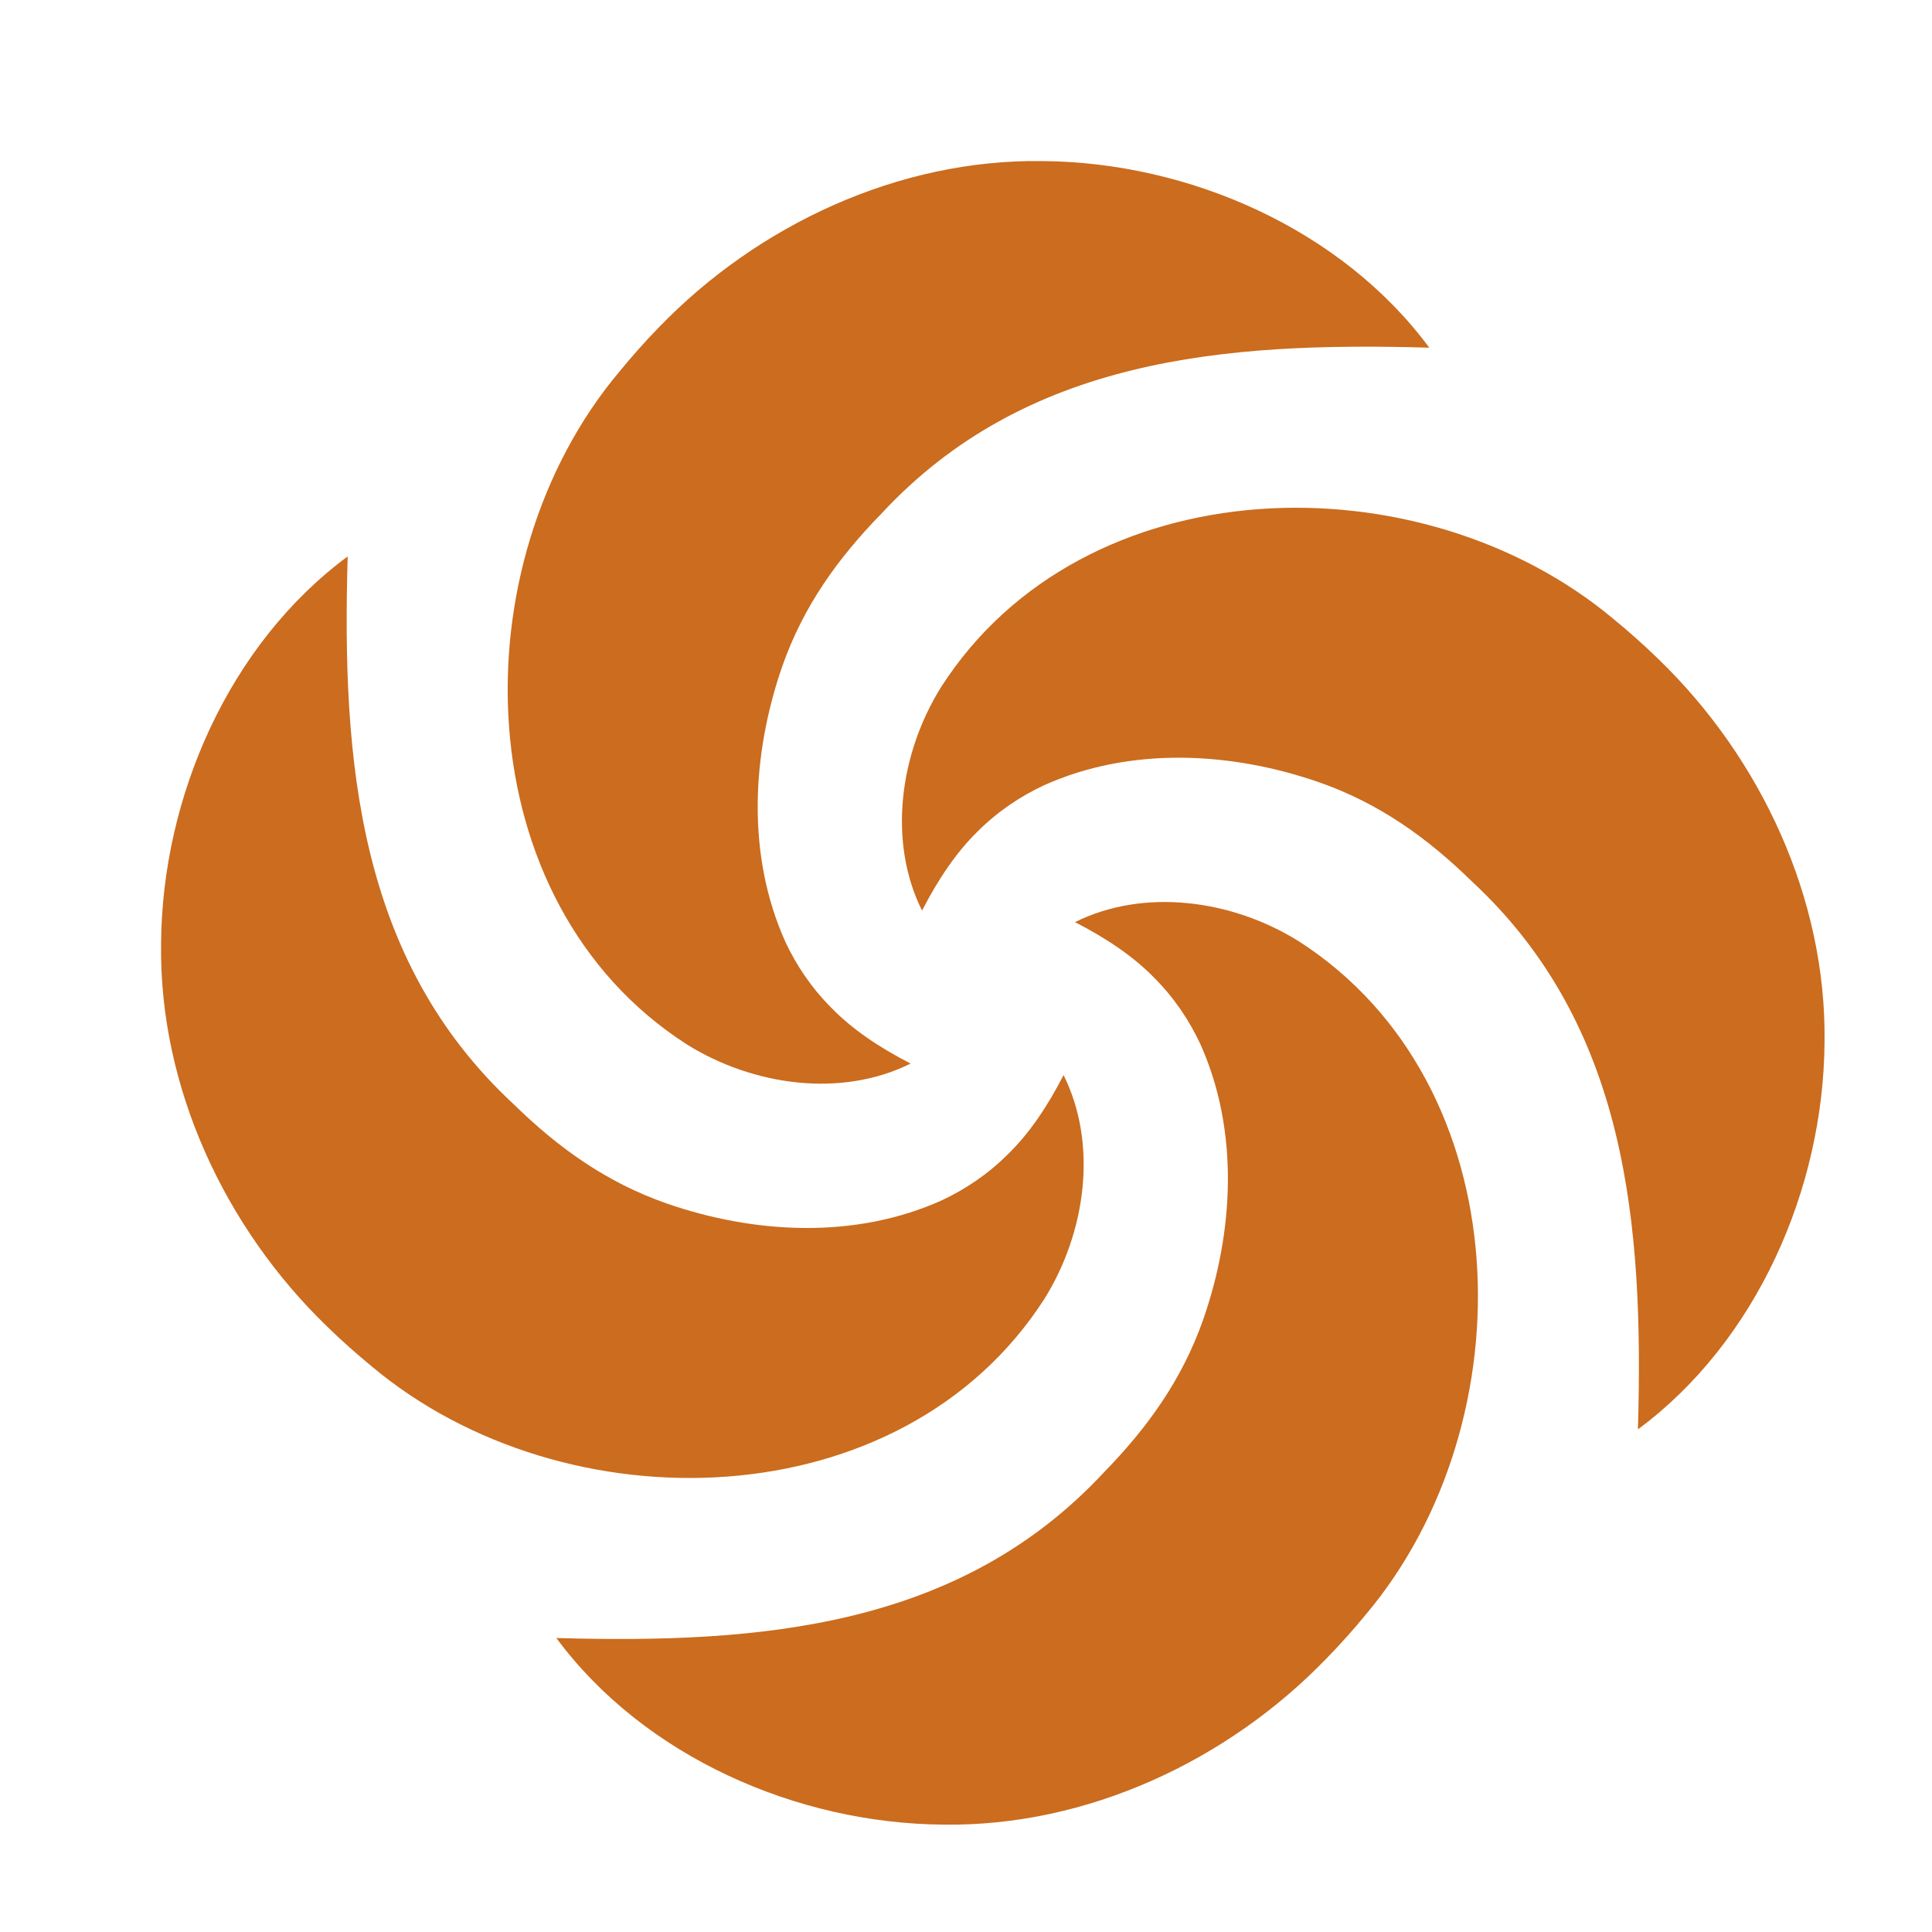 <svg width="24" height="24" viewBox="0 0 24 24" fill="none" xmlns="http://www.w3.org/2000/svg">
<path d="M17.755 4.319C15.209 4.245 12.738 4.449 10.946 6.384C10.413 6.93 9.98 7.528 9.718 8.276C9.343 9.355 9.265 10.613 9.758 11.704C9.891 11.987 10.074 12.266 10.33 12.522C10.584 12.783 10.915 13.008 11.312 13.212C10.454 13.639 9.363 13.491 8.535 12.976C5.774 11.206 5.68 7.014 7.694 4.617C7.848 4.429 8.017 4.238 8.187 4.064C9.415 2.793 11.162 1.976 12.944 2.001C14.768 2.013 16.666 2.846 17.755 4.319Z" fill="#CB6C1E"/>
<path d="M6.384 13.72C4.449 11.929 4.245 9.458 4.319 6.912C2.846 8.001 2.013 9.899 2.001 11.722C1.976 13.504 2.793 15.252 4.064 16.479C4.238 16.649 4.429 16.819 4.617 16.973C7.014 18.987 11.206 18.892 12.976 16.132C13.491 15.303 13.639 14.213 13.212 13.355C13.008 13.752 12.783 14.083 12.522 14.337C12.266 14.593 11.987 14.775 11.704 14.909C10.613 15.402 9.355 15.324 8.276 14.948C7.528 14.686 6.93 14.254 6.384 13.72Z" fill="#CB6C1E"/>
<path d="M13.72 18.283C11.928 20.217 9.457 20.421 6.911 20.348C8 21.82 9.898 22.654 11.722 22.666C13.503 22.691 15.251 21.874 16.478 20.602C16.648 20.429 16.818 20.238 16.972 20.05C18.986 17.653 18.892 13.461 16.131 11.691C15.303 11.175 14.212 11.028 13.354 11.455C13.751 11.659 14.082 11.884 14.336 12.144C14.592 12.401 14.774 12.679 14.908 12.963C15.401 14.054 15.323 15.312 14.947 16.391C14.685 17.139 14.253 17.736 13.72 18.283Z" fill="#CB6C1E"/>
<path d="M18.282 10.947C20.216 12.739 20.42 15.21 20.347 17.756C21.82 16.666 22.653 14.768 22.665 12.945C22.69 11.163 21.873 9.416 20.602 8.188C20.428 8.018 20.237 7.848 20.049 7.694C17.652 5.681 13.46 5.775 11.69 8.536C11.174 9.364 11.027 10.454 11.454 11.312C11.658 10.915 11.883 10.585 12.143 10.33C12.4 10.074 12.678 9.892 12.962 9.758C14.053 9.265 15.311 9.343 16.39 9.719C17.138 9.981 17.736 10.413 18.282 10.947Z" fill="#CB6C1E"/>
</svg>
